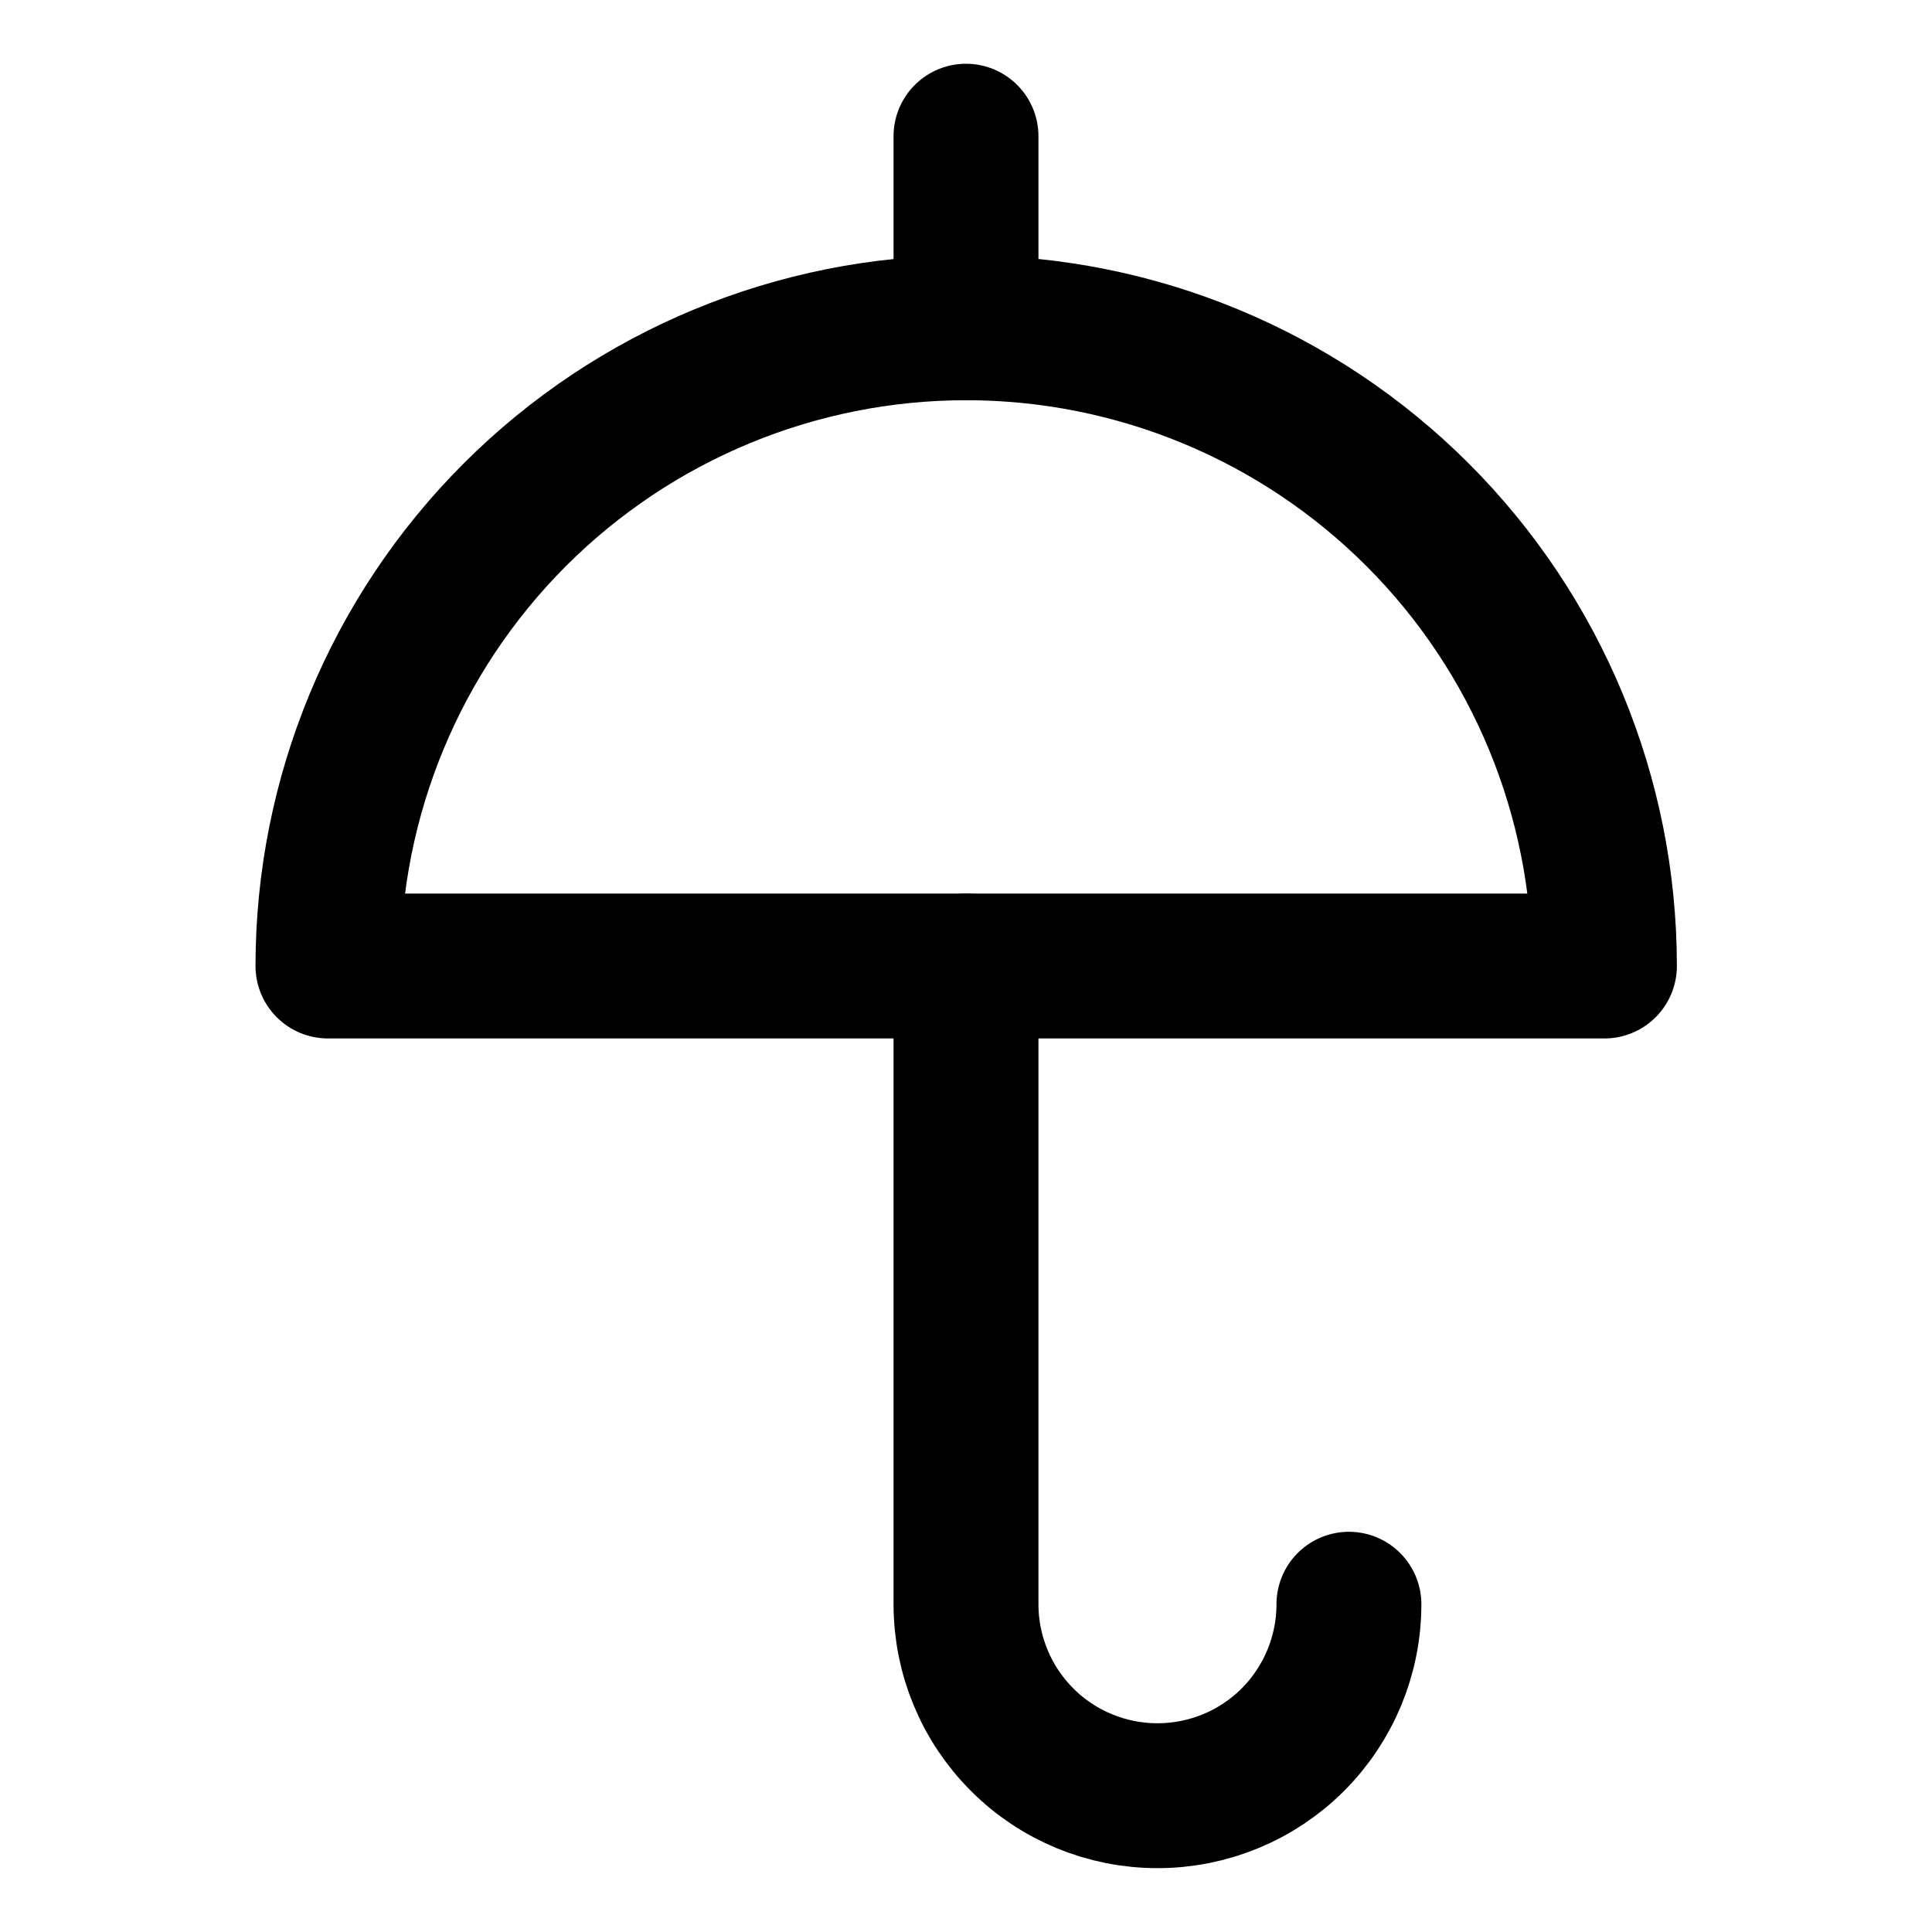 <svg width="20" height="20" viewBox="0 0 20 20" fill="none" xmlns="http://www.w3.org/2000/svg">
<g id="open-umbrella-30">
<g id="open-umbrella--storm-rain-umbrella-open-weather">
<path id="Vector" d="M3.395 10C3.395 8.247 4.091 6.567 5.33 5.328C6.569 4.089 8.249 3.393 10.002 3.393C11.754 3.393 13.434 4.089 14.674 5.328C15.913 6.567 16.609 8.247 16.609 10H3.395Z" stroke="black" stroke-width="1.5" stroke-linecap="round" stroke-linejoin="round"/>
<path id="Vector_2" d="M10 3.392V1.41" stroke="black" stroke-width="1.5" stroke-linecap="round" stroke-linejoin="round"/>
<path id="Vector_3" d="M13.964 16.607C13.964 17.133 13.755 17.637 13.384 18.009C13.012 18.381 12.508 18.589 11.982 18.589C11.457 18.589 10.952 18.381 10.581 18.009C10.209 17.637 10 17.133 10 16.607V10" stroke="black" stroke-width="1.5" stroke-linecap="round" stroke-linejoin="round"/>
</g>
</g>
</svg>
